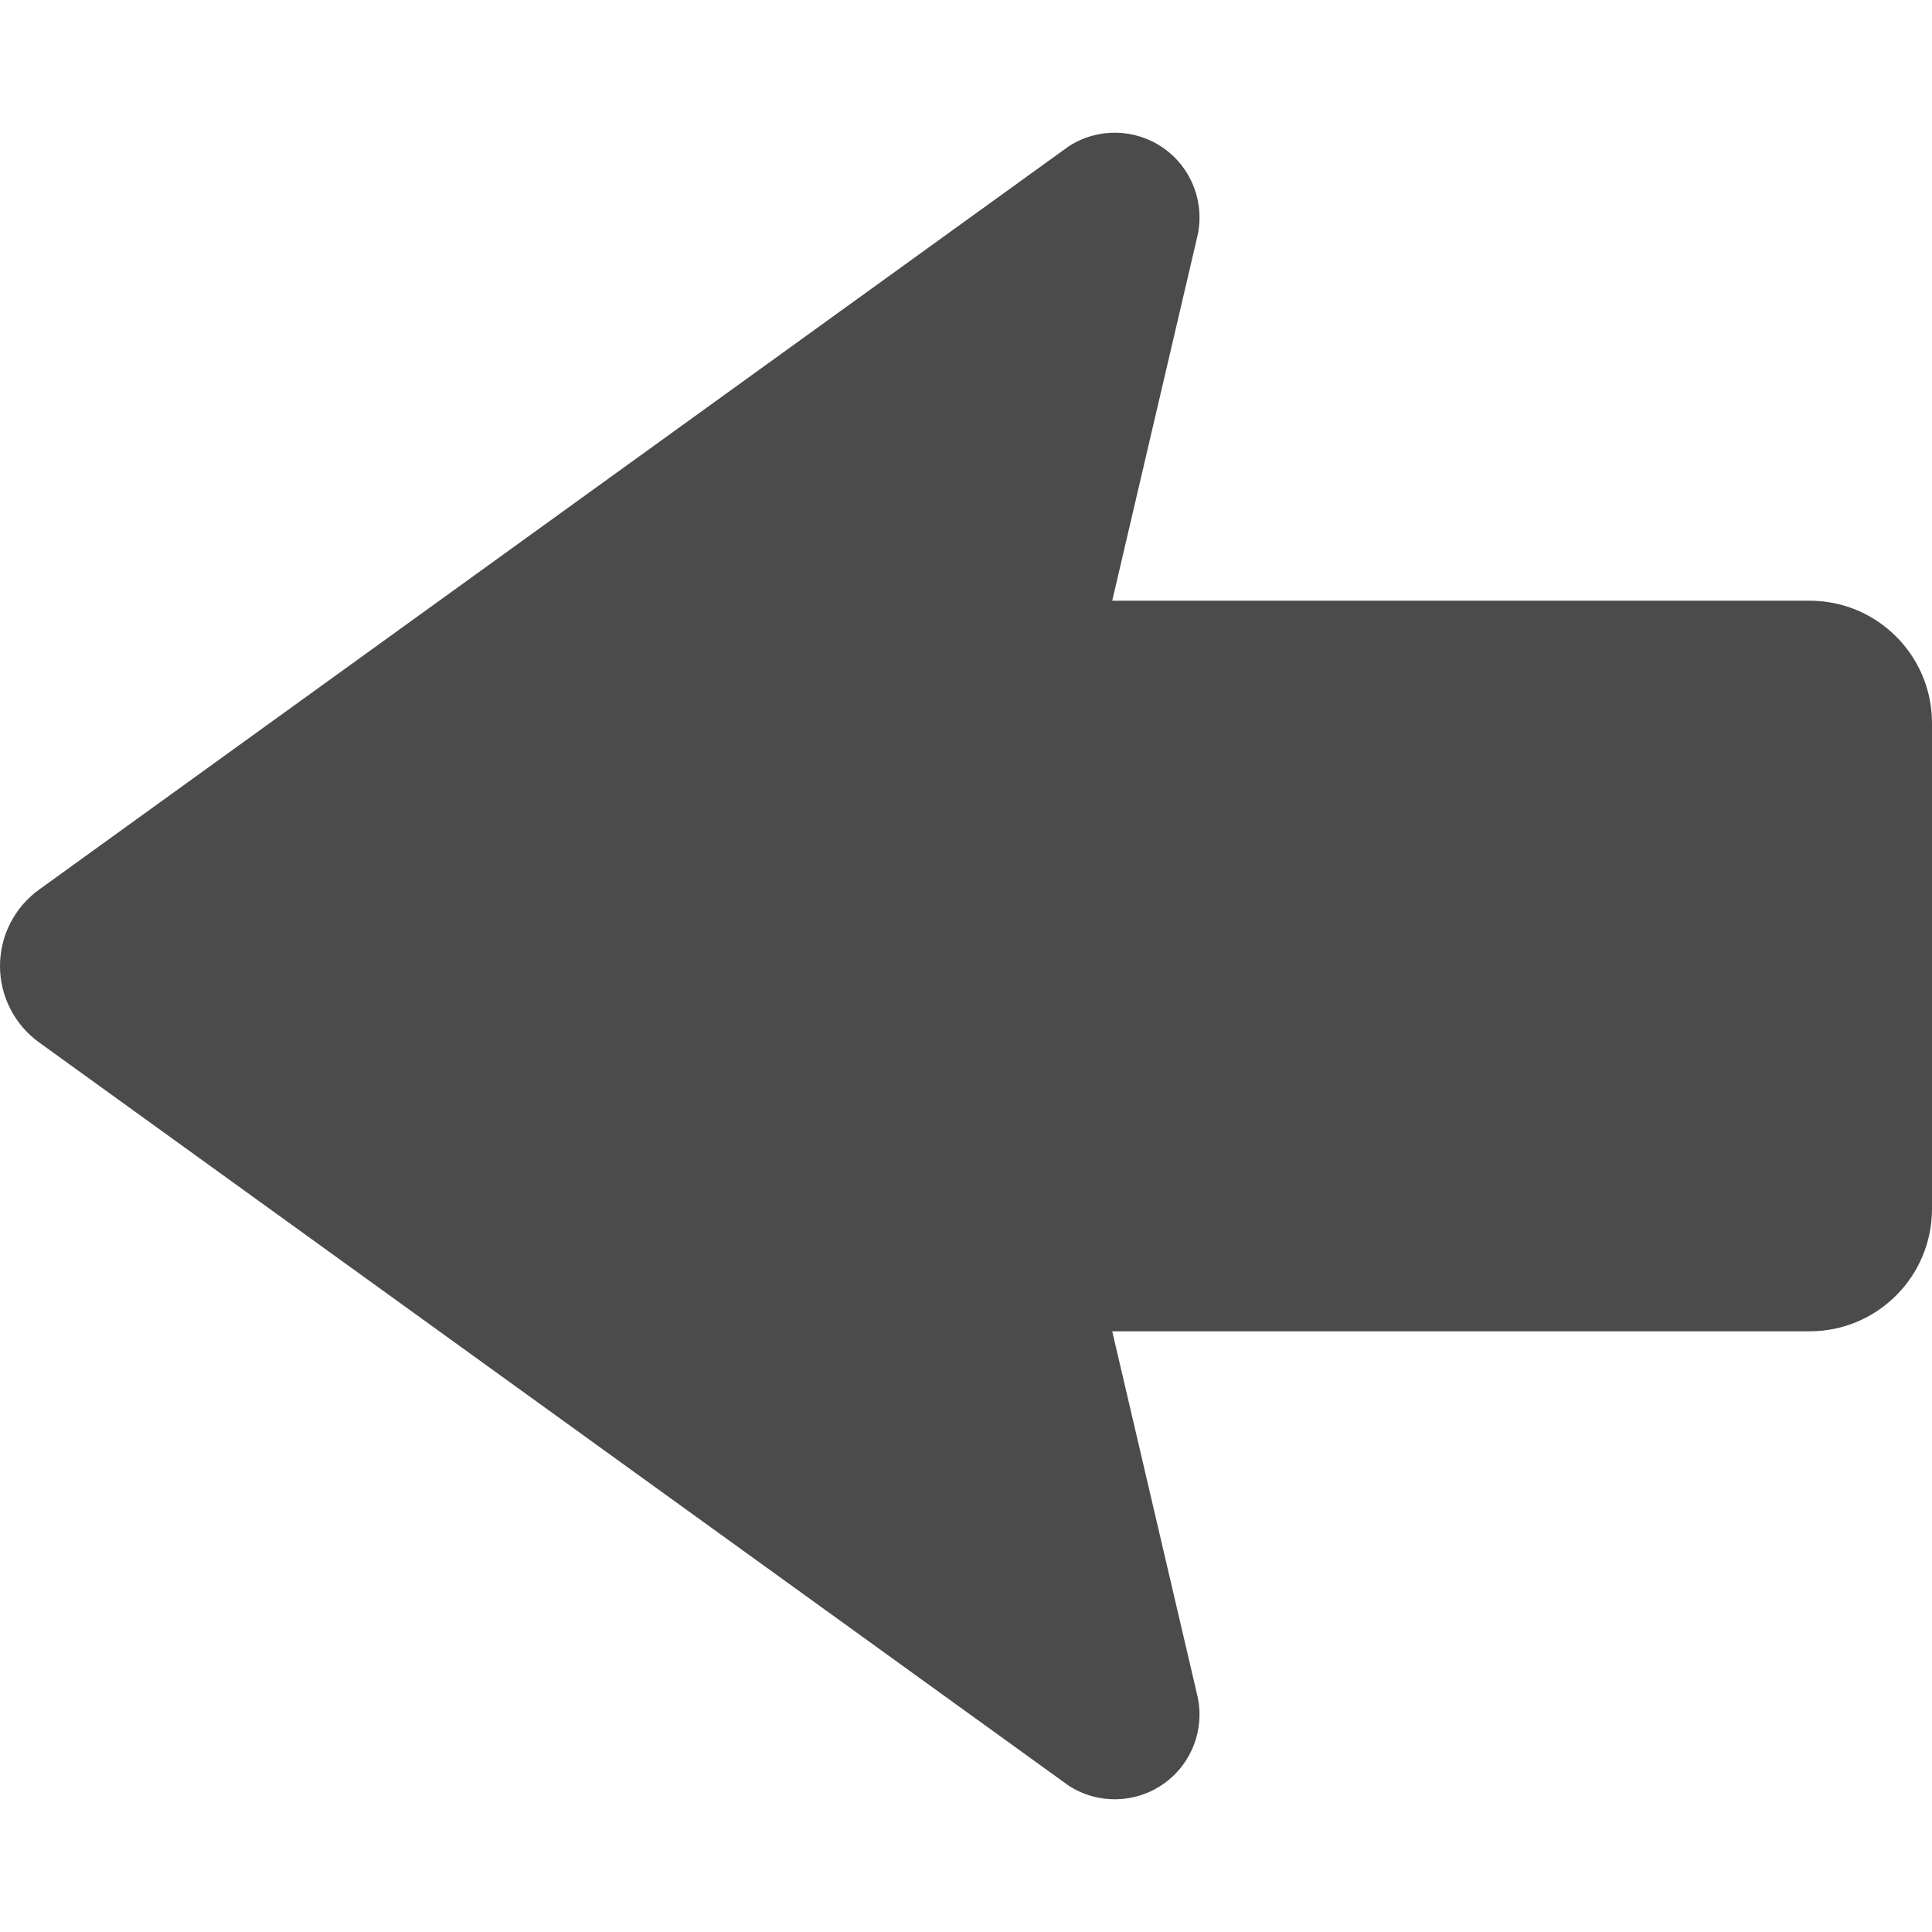 <!--?xml version="1.0" encoding="utf-8"?-->
<!-- Generator: Adobe Illustrator 18.1.1, SVG Export Plug-In . SVG Version: 6.00 Build 0)  -->

<svg version="1.1" id="_x32_" xmlns="http://www.w3.org/2000/svg" xmlns:xlink="http://www.w3.org/1999/xlink" x="0px" y="0px" viewBox="0 0 512 512" style="width: 128px; height: 128px; opacity: 1;" xml:space="preserve">
<style type="text/css">
	.st0{fill:#4B4B4B;}
</style>
<g>
	<path class="st0" d="M479.568,159.192H294.751l22.54-96.459c2.094-8.92-1.451-18.198-8.937-23.475
		c-7.488-5.268-17.419-5.463-25.111-0.496L10.34,235.768C3.846,240.461,0,247.987,0,256.001c0,8.013,3.846,15.539,10.34,20.232
		L283.243,473.24c7.692,4.965,17.623,4.771,25.111-0.506c7.486-5.267,11.021-14.546,8.937-23.465l-22.54-96.459h184.817
		c17.905,0,32.432-14.518,32.432-32.433V191.623C512,173.708,497.474,159.192,479.568,159.192z" style="fill: rgb(75, 75, 75);"></path>
</g>
</svg>
